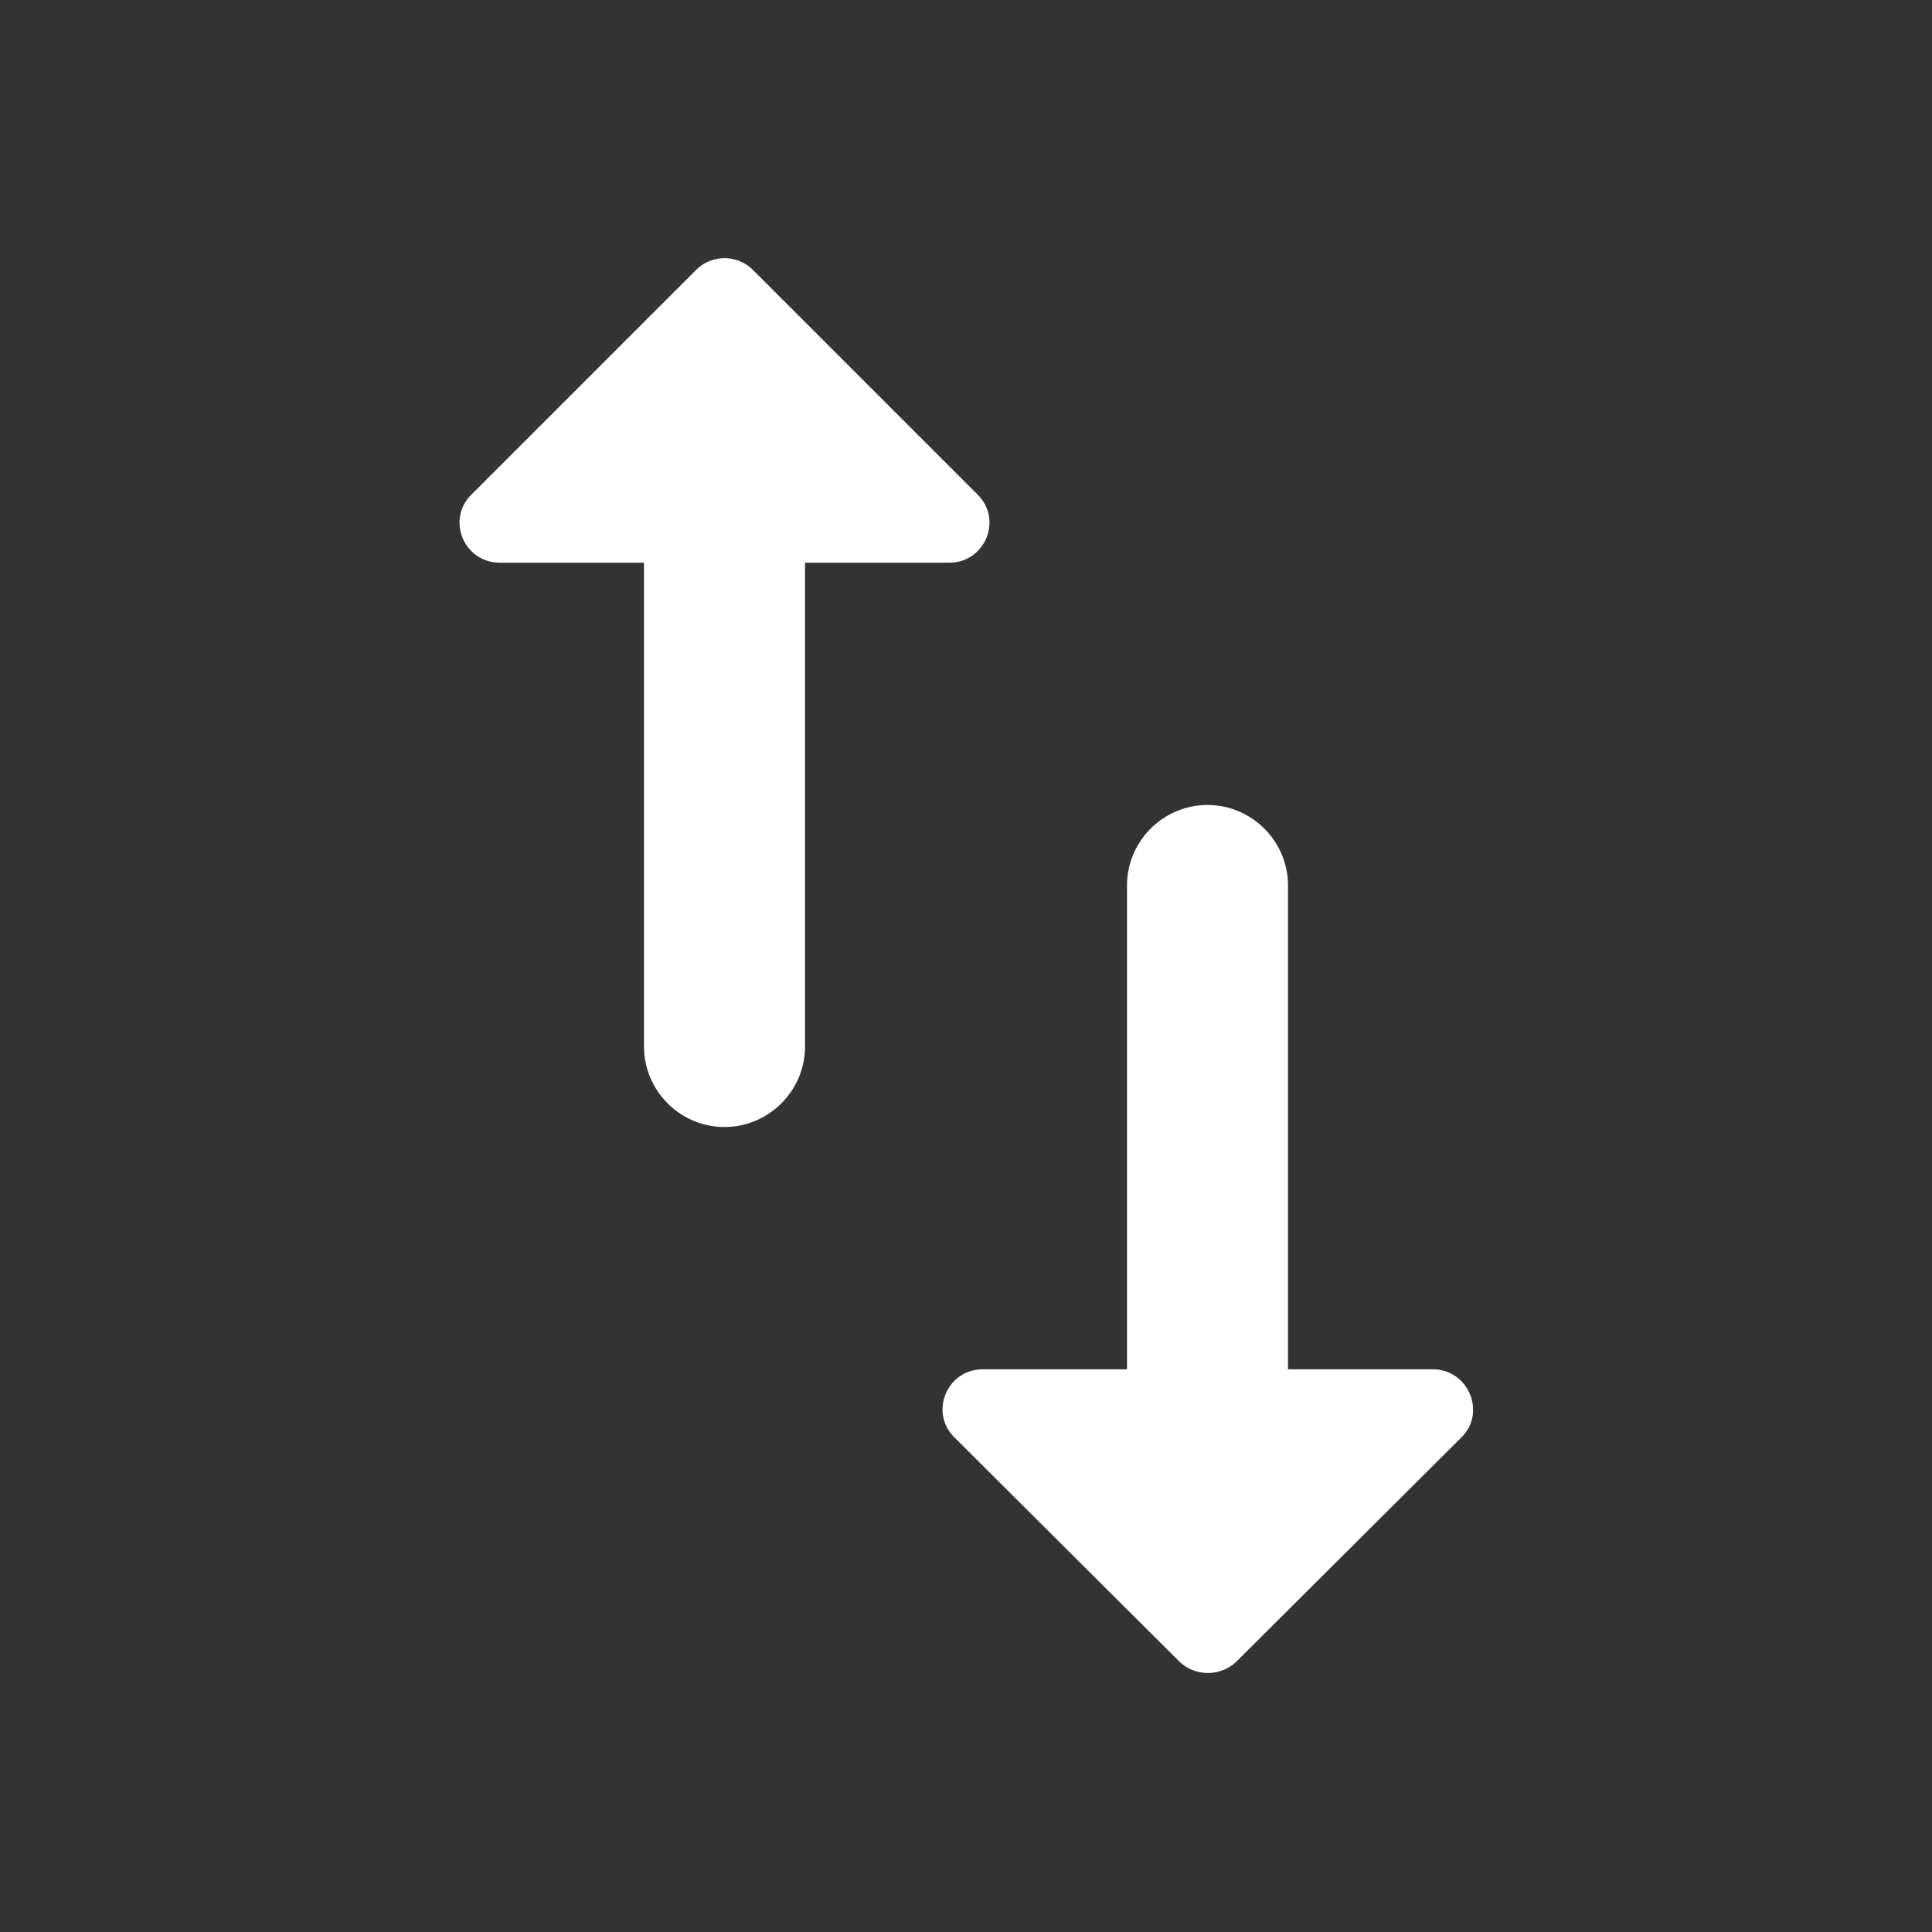 <svg xmlns:xlink="http://www.w3.org/1999/xlink" viewBox="0 0 24 24" class="sc-231a1e38-0 dTViYw icon-up-down" color="primary" width="24" xmlns="http://www.w3.org/2000/svg" height="24"><rect x="0" y="0" width="24" height="24" fill="#333333" stroke="none"/><path d="M16 17.01V11c0-.55-.45-1-1-1s-1 .45-1 1v6.01h-1.79c-.45 0-.67.54-.35.85l2.79 2.78c.2.19.51.19.71 0l2.79-2.78c.32-.31.09-.85-.35-.85H16zM8.65 3.35L5.86 6.14c-.32.31-.1.85.35.85H8V13c0 .55.45 1 1 1s1-.45 1-1V6.99h1.79c.45 0 .67-.54.35-.85L9.35 3.35a.501.501 0 00-.7 0z" fill="white"></path></svg>